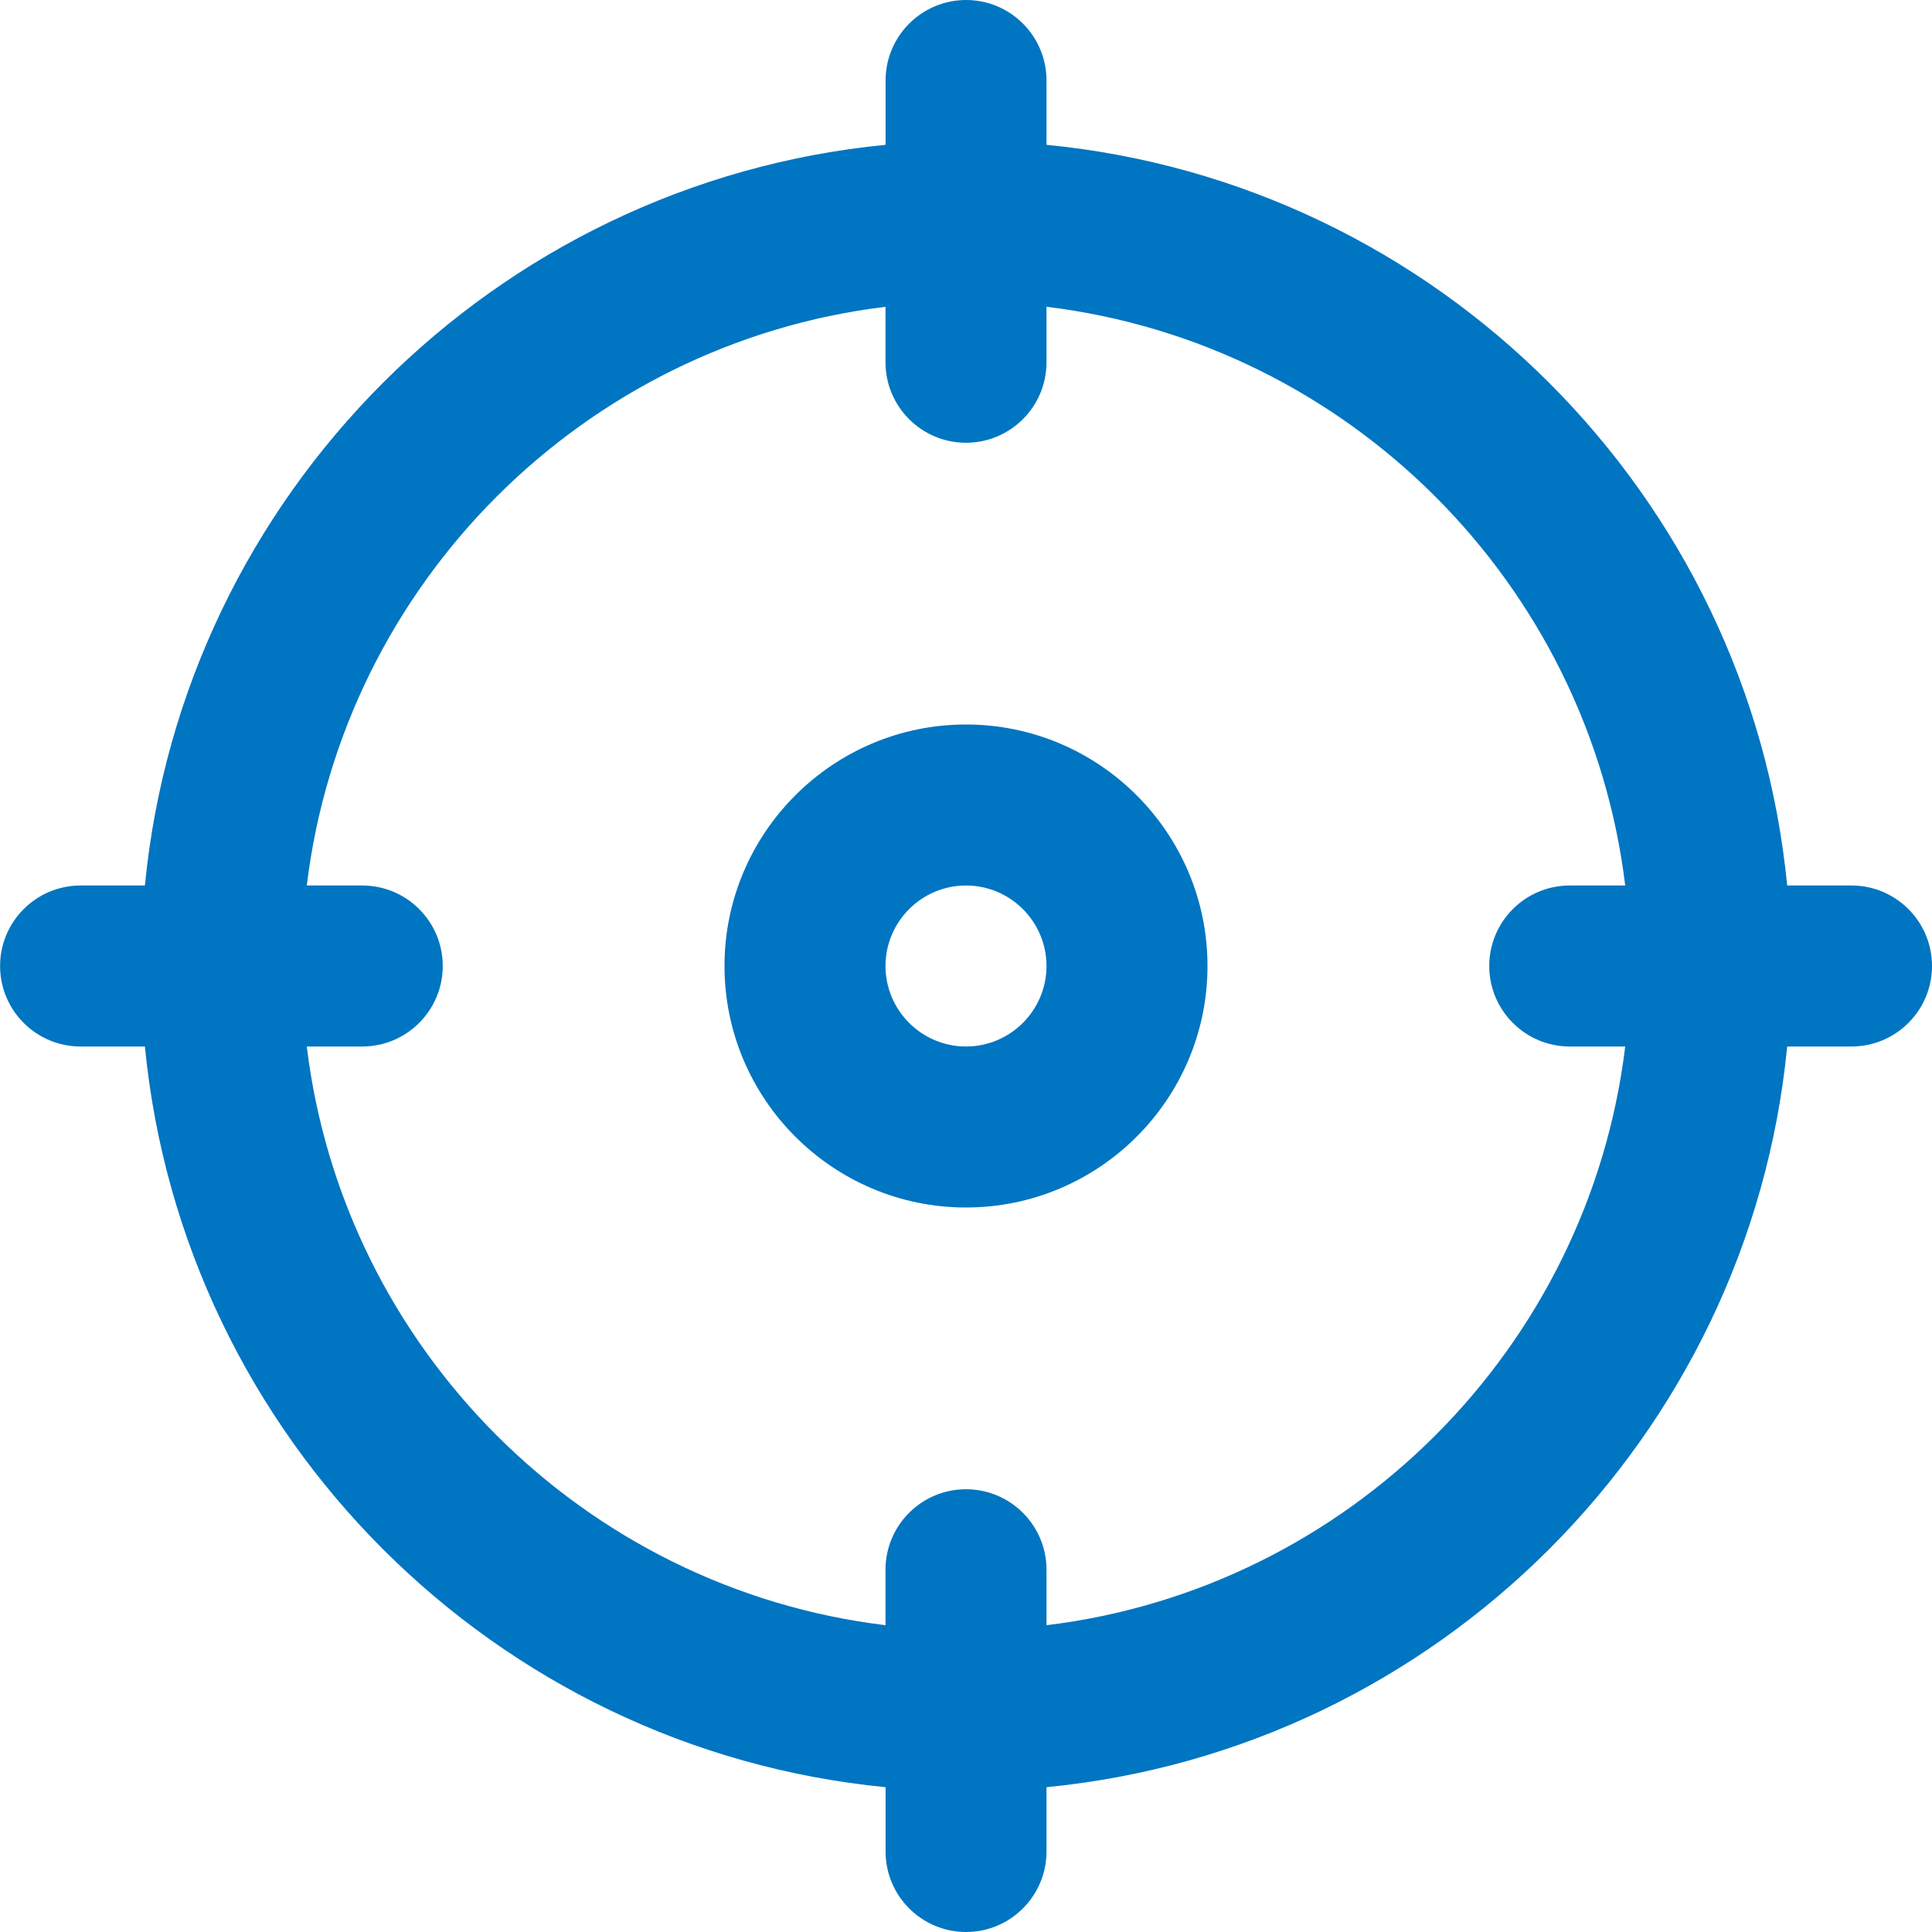 <svg width="24" height="24" viewBox="0 0 24 24" fill="none" xmlns="http://www.w3.org/2000/svg">
<g clip-path="url(#clip0_570_11573)">
<path d="M23 11H22.201C21.729 6.145 17.856 2.271 13 1.799V1C13 0.448 12.552 0 12.001 0C11.449 0 11.001 0.449 11.001 1V1.799C6.145 2.272 2.272 6.145 1.8 11H1.001C0.449 11 0.001 11.448 0.001 12C0.001 12.552 0.449 13 1.001 13H1.8C2.272 17.855 6.145 21.729 11.001 22.201V23C11.001 23.552 11.449 24 12.001 24C12.552 24 13 23.551 13 23V22.201C17.856 21.729 21.729 17.855 22.201 13H23C23.552 13 24 12.552 24 12C24 11.448 23.552 11 23 11ZM13 20.189V19.5C13 18.948 12.552 18.5 12 18.5C11.448 18.5 11 18.948 11 19.5V20.189C7.249 19.734 4.266 16.751 3.811 13H4.5C5.052 13 5.5 12.552 5.5 12C5.5 11.448 5.052 11 4.5 11H3.811C4.266 7.249 7.249 4.266 11 3.811V4.5C11 5.052 11.448 5.5 12 5.5C12.552 5.5 13 5.052 13 4.5V3.811C16.751 4.266 19.734 7.249 20.189 11H19.5C18.948 11 18.5 11.448 18.5 12C18.5 12.552 18.948 13 19.5 13H20.189C19.734 16.751 16.751 19.734 13 20.189Z" fill="#0075C2"/>
<path d="M12 9C10.346 9 9 10.346 9 12C9 13.654 10.346 15 12 15C13.654 15 15 13.654 15 12C15 10.346 13.654 9 12 9ZM12 13C11.449 13 11 12.551 11 12C11 11.449 11.449 11 12 11C12.551 11 13 11.449 13 12C13 12.551 12.551 13 12 13Z" fill="#0075C2"/>
</g>
<defs>
<clipPath id="clip0_570_11573">
<rect width="24" height="24" fill="white"/>
</clipPath>
</defs>
</svg>
